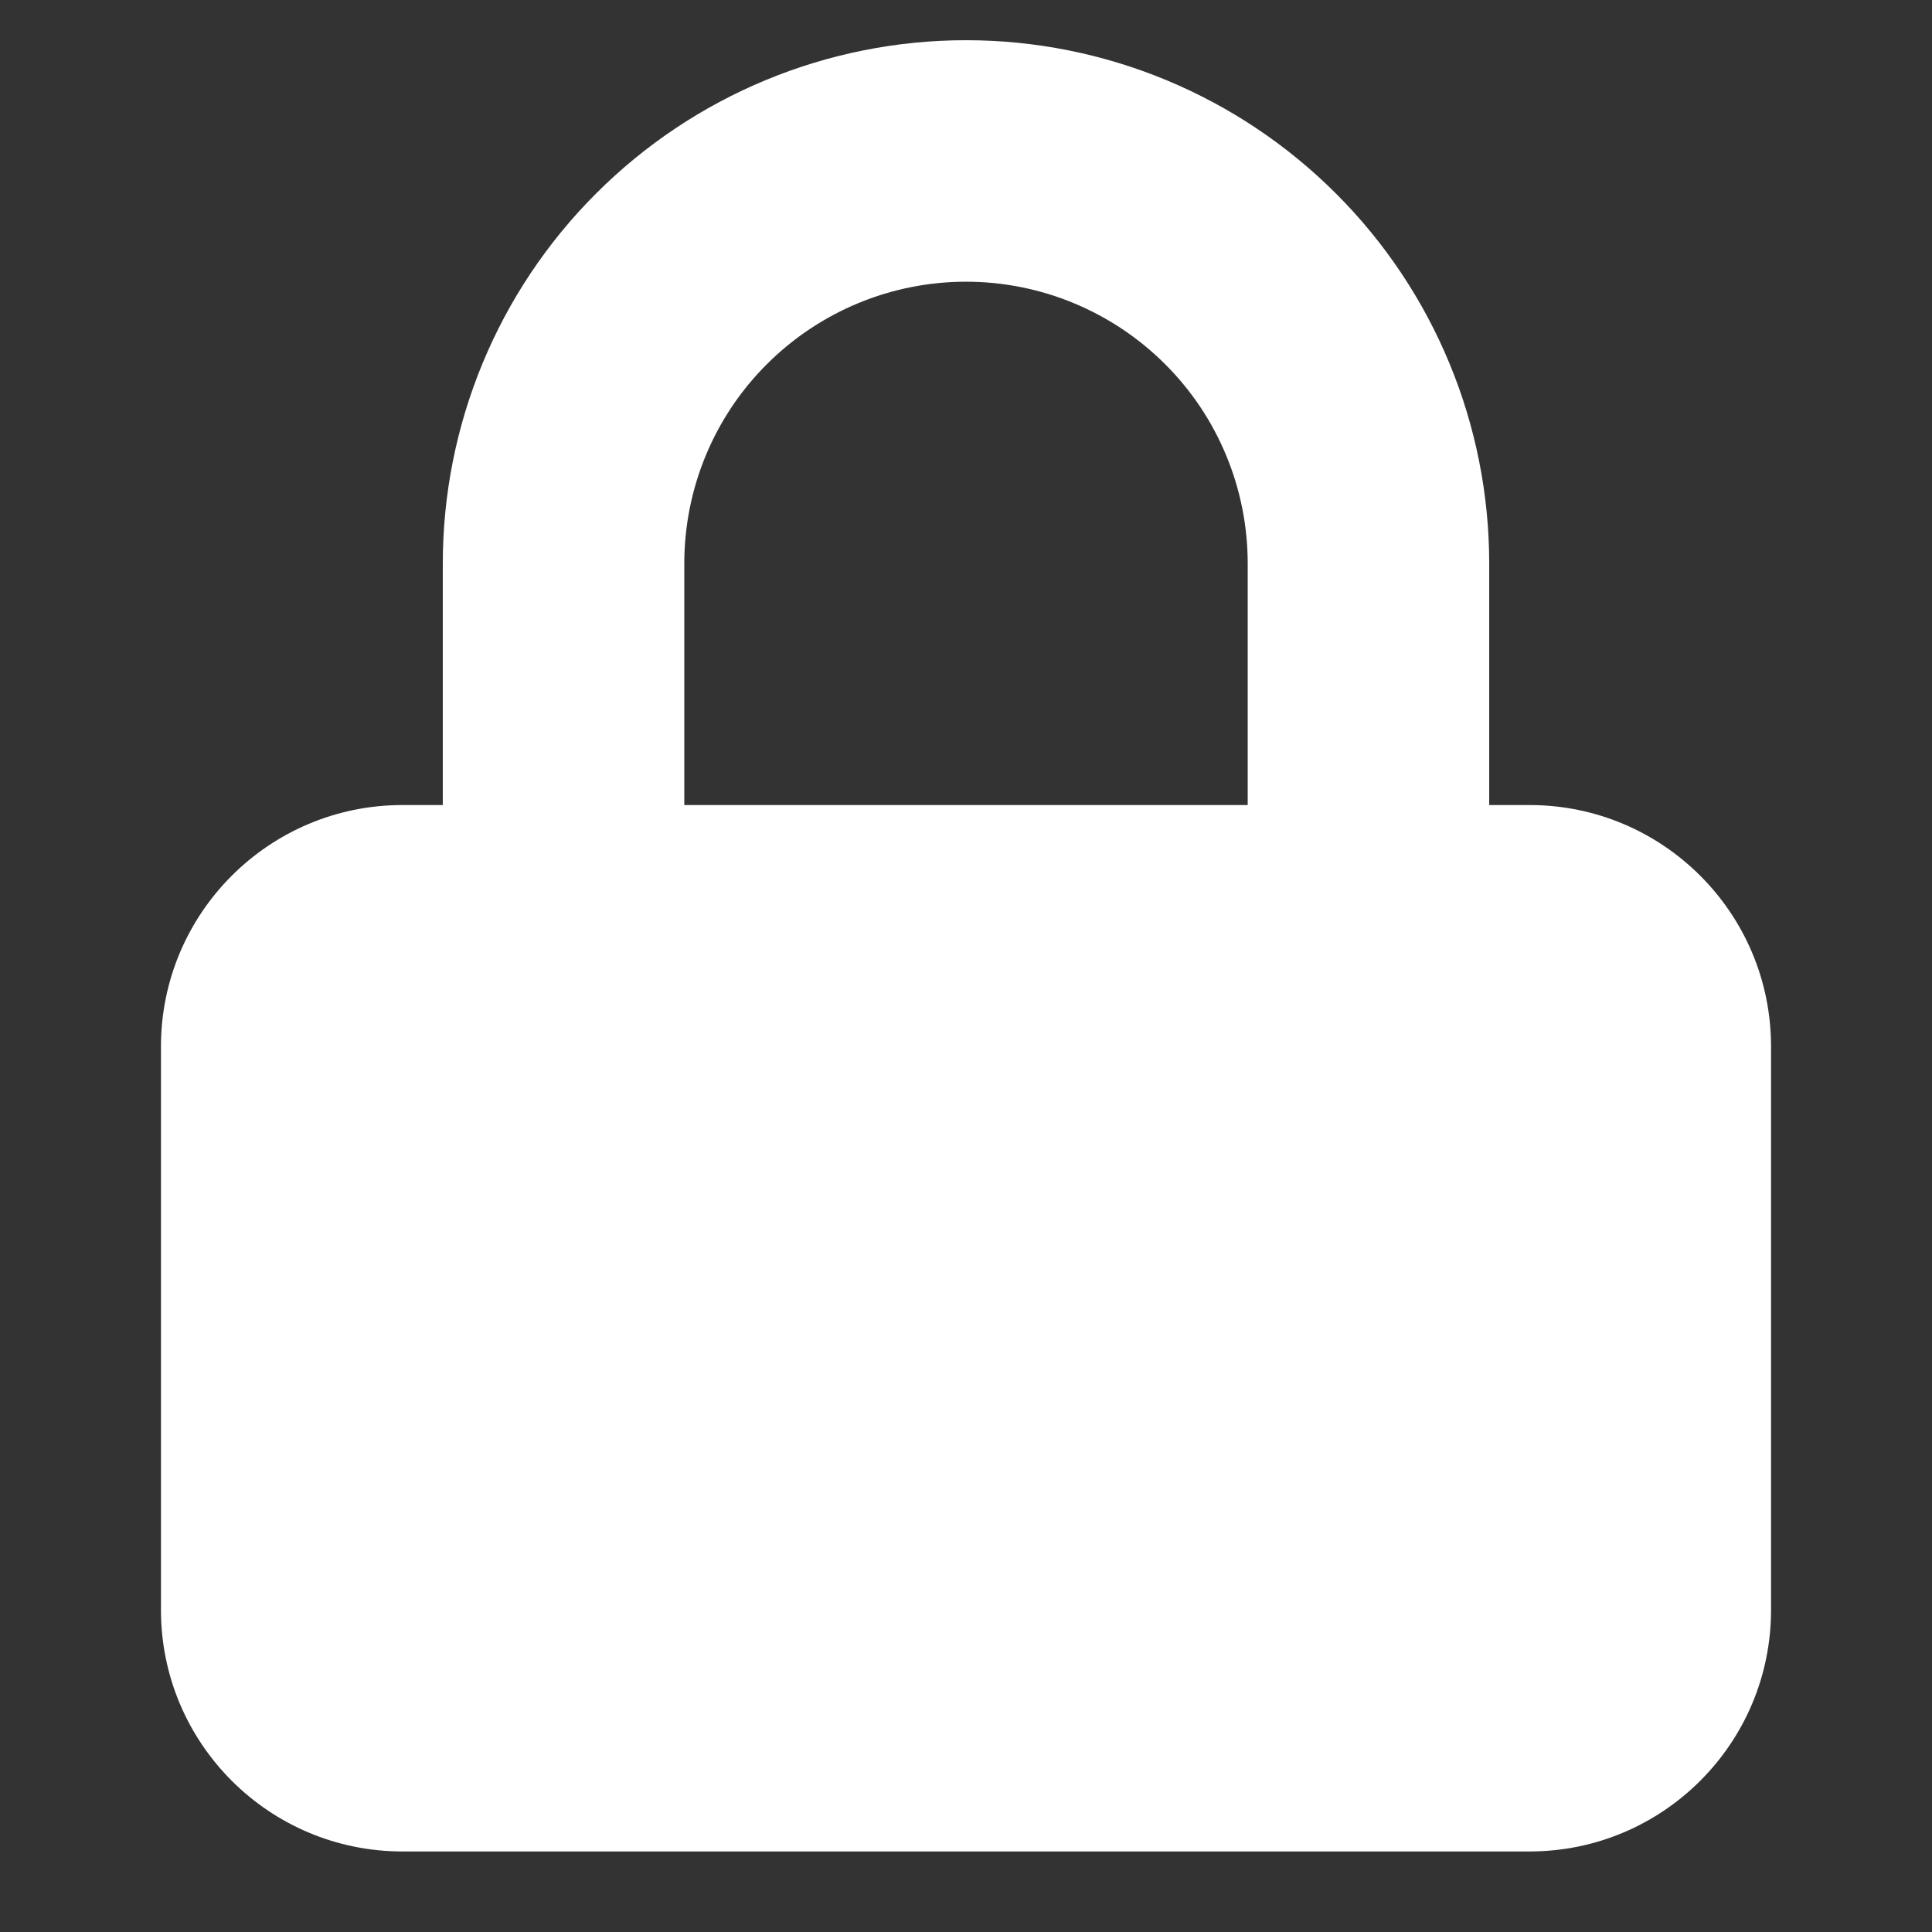 <svg width="16" height="16" viewBox="0 0 16 16" fill="none" xmlns="http://www.w3.org/2000/svg">
<rect x="0" y="0" width="16" height="16" fill="#333333" stroke="none"/>
<path fill-rule="evenodd" clip-rule="evenodd" d="M3.667 6.667V4.667C3.667 3.517 4.123 2.415 4.936 1.603C5.748 0.79 6.851 0.333 8 0.333C9.149 0.333 10.251 0.79 11.064 1.603C11.877 2.415 12.333 3.517 12.333 4.667V6.667H12.667C13.771 6.667 14.667 7.562 14.667 8.667V13.333C14.667 14.438 13.771 15.333 12.667 15.333H3.333C2.229 15.333 1.333 14.438 1.333 13.333V8.667C1.333 7.562 2.229 6.667 3.333 6.667H3.667ZM6.35 3.017C6.788 2.579 7.381 2.333 8 2.333C8.619 2.333 9.212 2.579 9.65 3.017C10.088 3.454 10.333 4.048 10.333 4.667V6.667H5.667V4.667C5.667 4.048 5.912 3.454 6.35 3.017Z" fill="white"/>
</svg>
